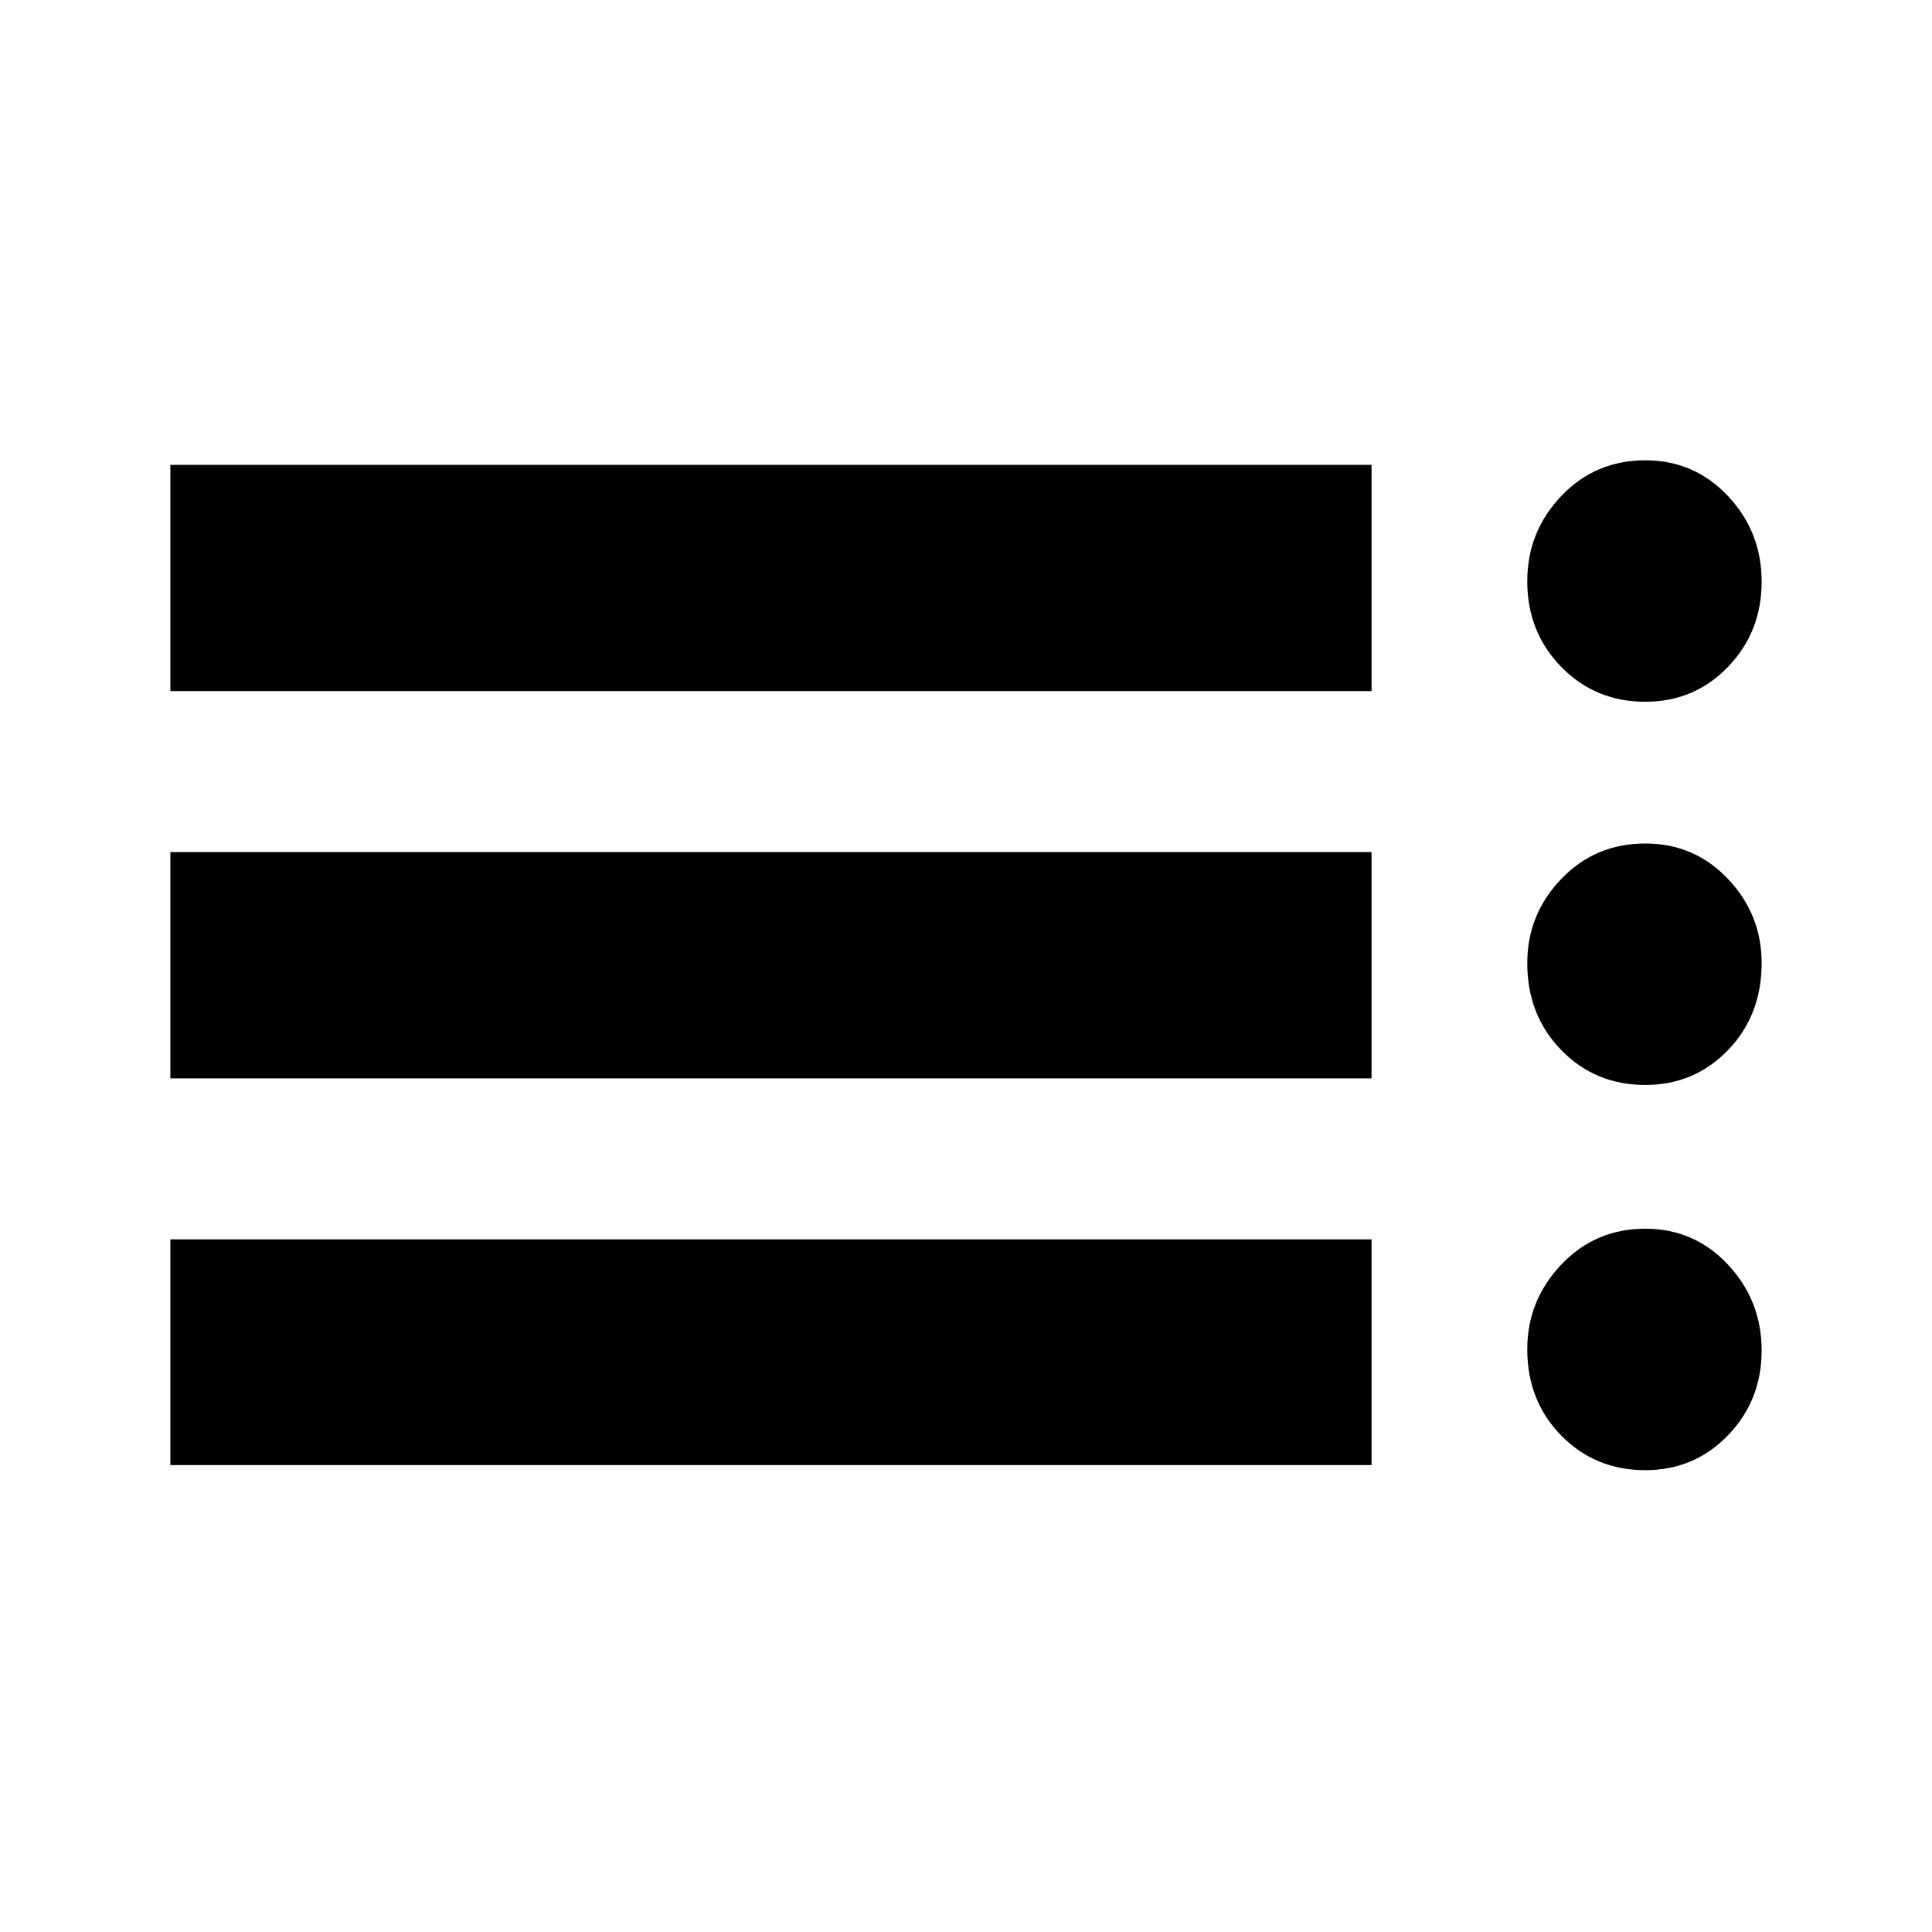 <svg xmlns="http://www.w3.org/2000/svg" height="24" viewBox="0 -960 960 960" width="24"><path d="M84.65-232v-112.17h596.87V-232H84.65Zm0-192.17v-112.42h596.87v112.42H84.65Zm0-192.42V-729h596.87v112.41H84.65Zm732.89 387.11q-24.87 0-41.76-17.2-16.89-17.2-16.89-42.86 0-24.24 16.89-42.08t41.76-17.84q24.39 0 41.1 17.87t16.71 42.65q0 24.79-16.71 42.12-16.71 17.34-41.1 17.34Zm0-191.41q-24.87 0-41.76-17.33-16.89-17.34-16.89-43.2 0-24.21 16.89-41.83 16.89-17.62 41.76-17.62 24.39 0 41.1 17.62t16.71 41.83q0 25.86-16.71 43.2-16.71 17.33-41.1 17.33Zm0-190.41q-24.87 0-41.76-17.32-16.89-17.31-16.89-42.53 0-24.62 16.89-42.38 16.89-17.75 41.76-17.75 24.39 0 41.1 17.78 16.71 17.79 16.71 42.46 0 25.06-16.71 42.4t-41.1 17.34Z"/></svg>